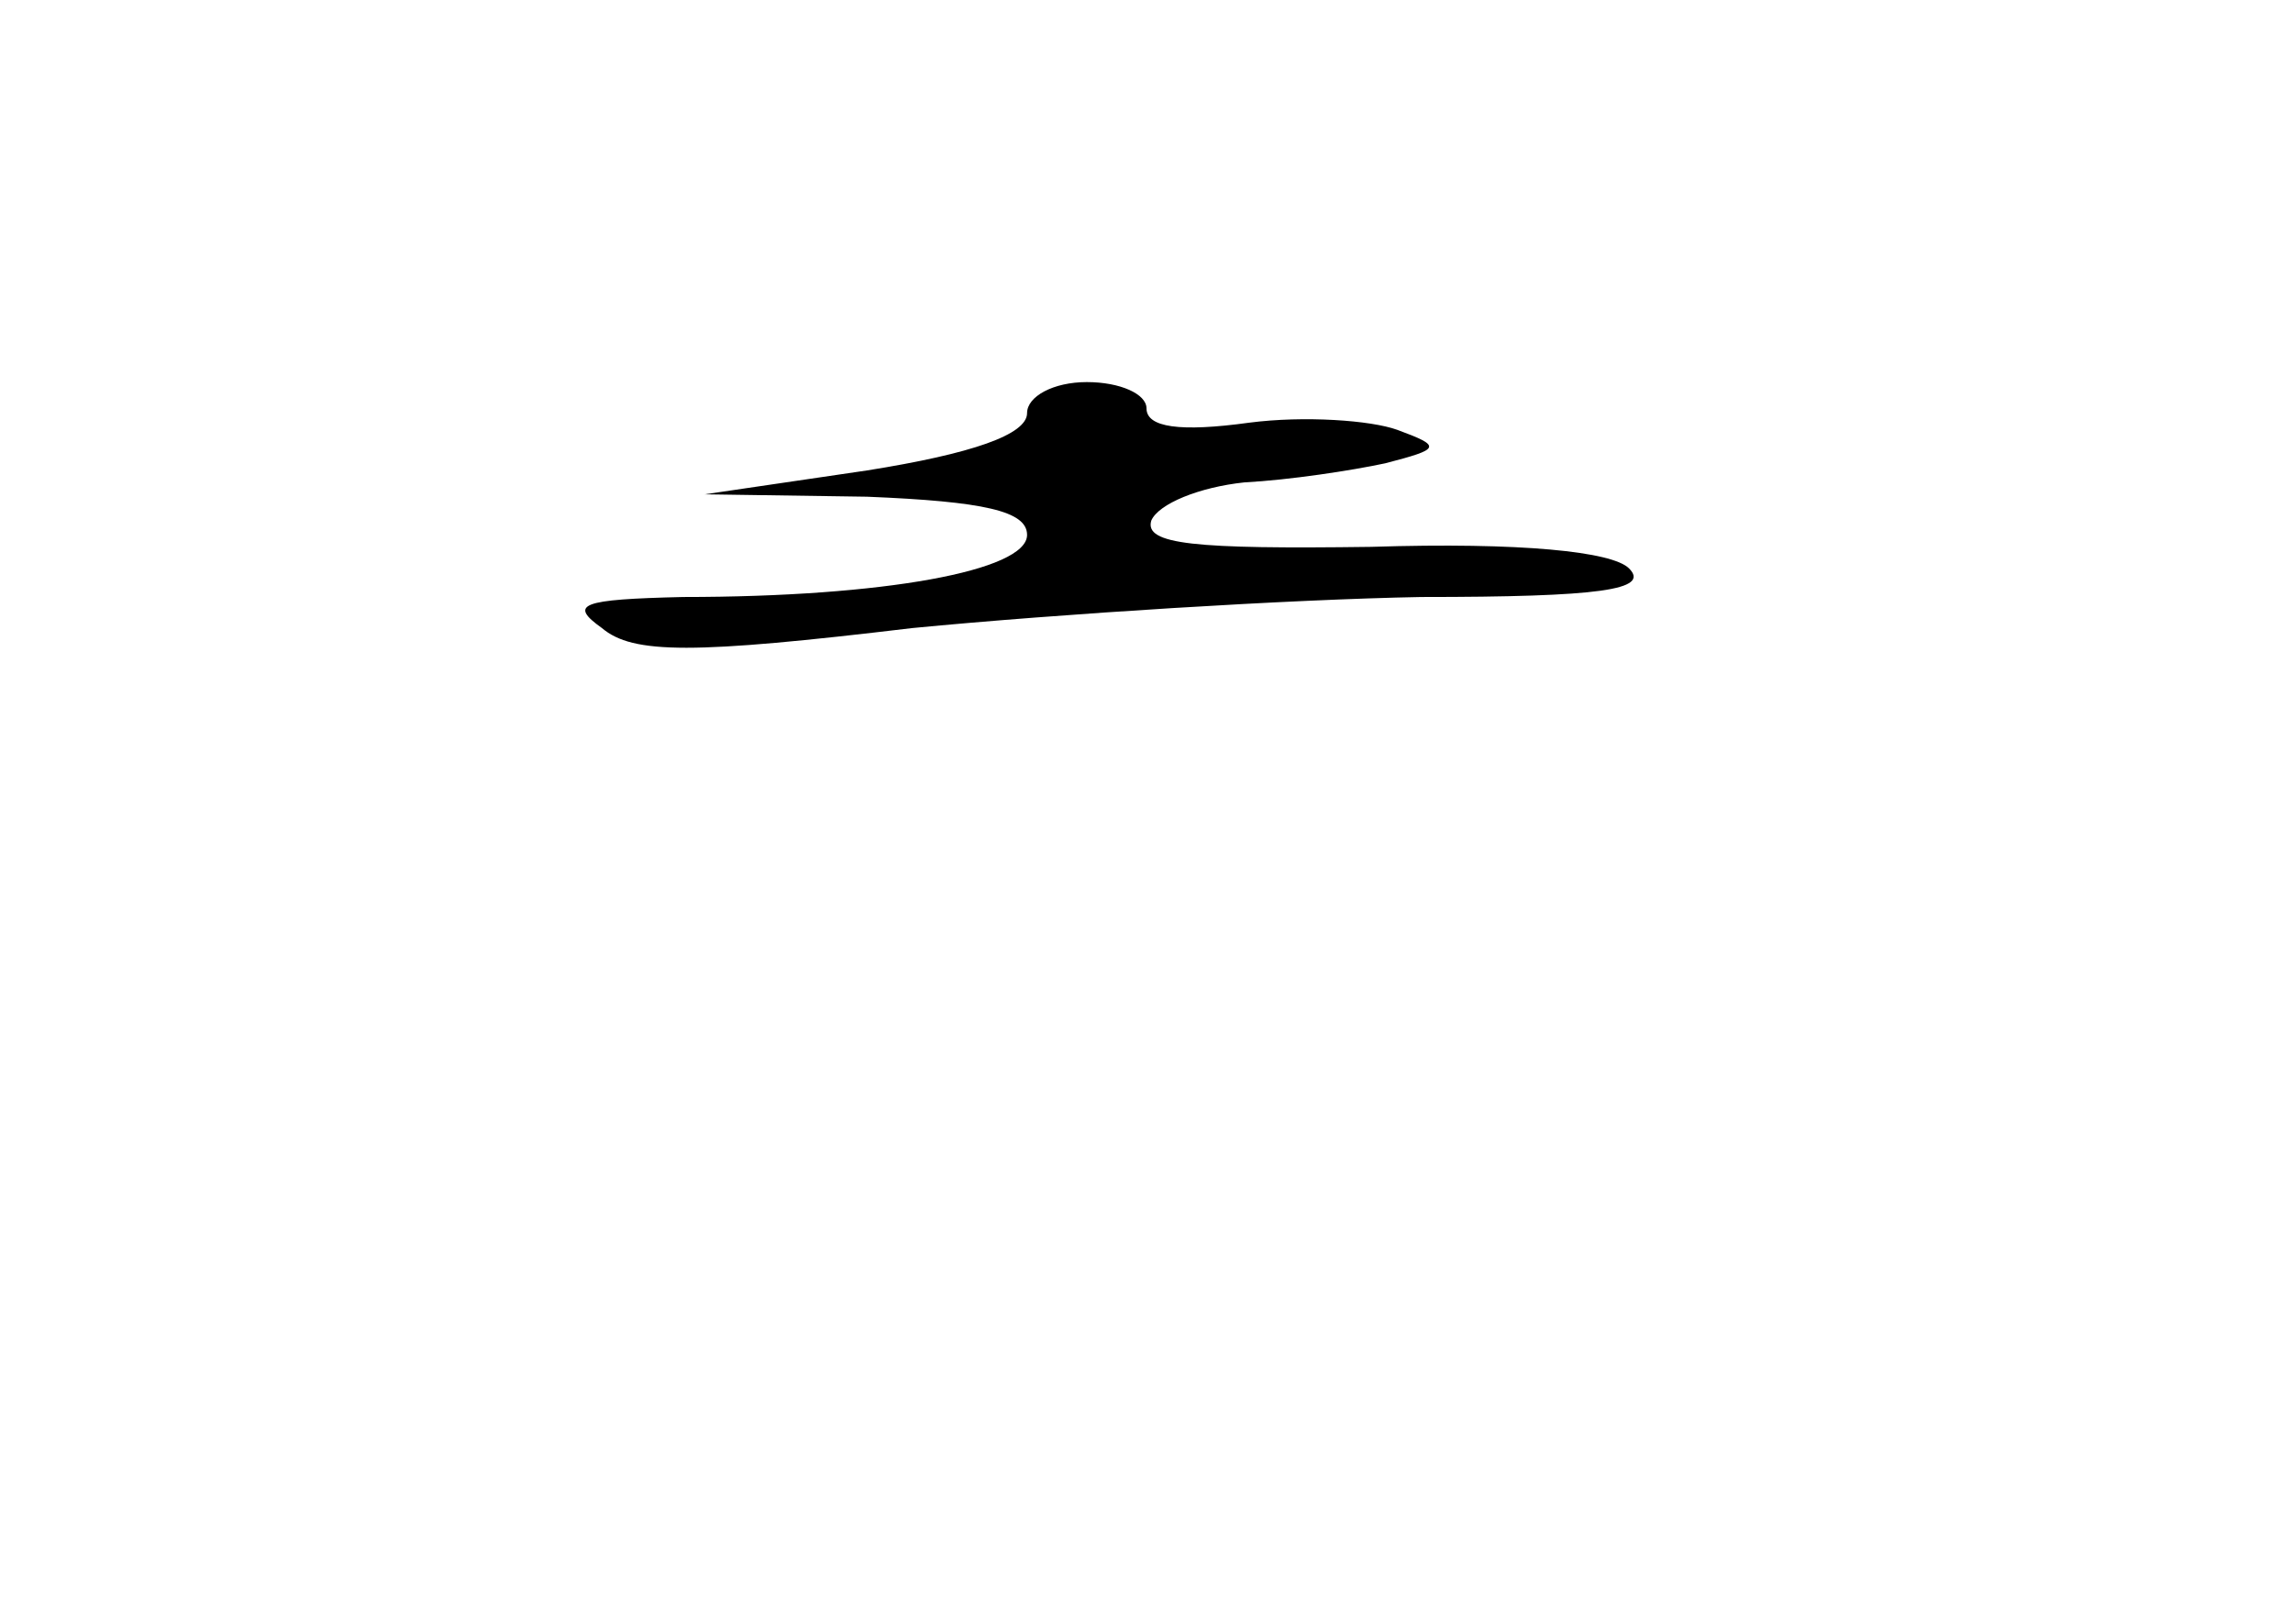 <?xml version="1.0" standalone="no"?>
<!DOCTYPE svg PUBLIC "-//W3C//DTD SVG 20010904//EN"
 "http://www.w3.org/TR/2001/REC-SVG-20010904/DTD/svg10.dtd">
<svg version="1.0" xmlns="http://www.w3.org/2000/svg"
 width="96pt" height="68pt" viewBox="0 0 96 68"
 preserveAspectRatio="xMidYMid meet">
<g transform="translate(0,68) scale(0.1,-0.1)"
fill="#000000" stroke="none">
<path d="M430 507 c0 -9 -23 -17 -67 -24 l-68 -10 68 -1 c49 -2 67 -6 67 -16
0 -15 -60 -26 -144 -26 -43 -1 -48 -3 -34 -13 13 -11 38 -11 130 0 62 6 158
12 213 13 75 0 96 3 87 12 -7 7 -45 11 -108 9 -74 -1 -95 1 -92 11 3 7 20 14
39 16 19 1 45 5 59 8 23 6 24 7 5 14 -11 4 -39 6 -62 3 -29 -4 -43 -2 -43 6 0
6 -11 11 -25 11 -14 0 -25 -6 -25 -13z"/>
</g>
</svg>
